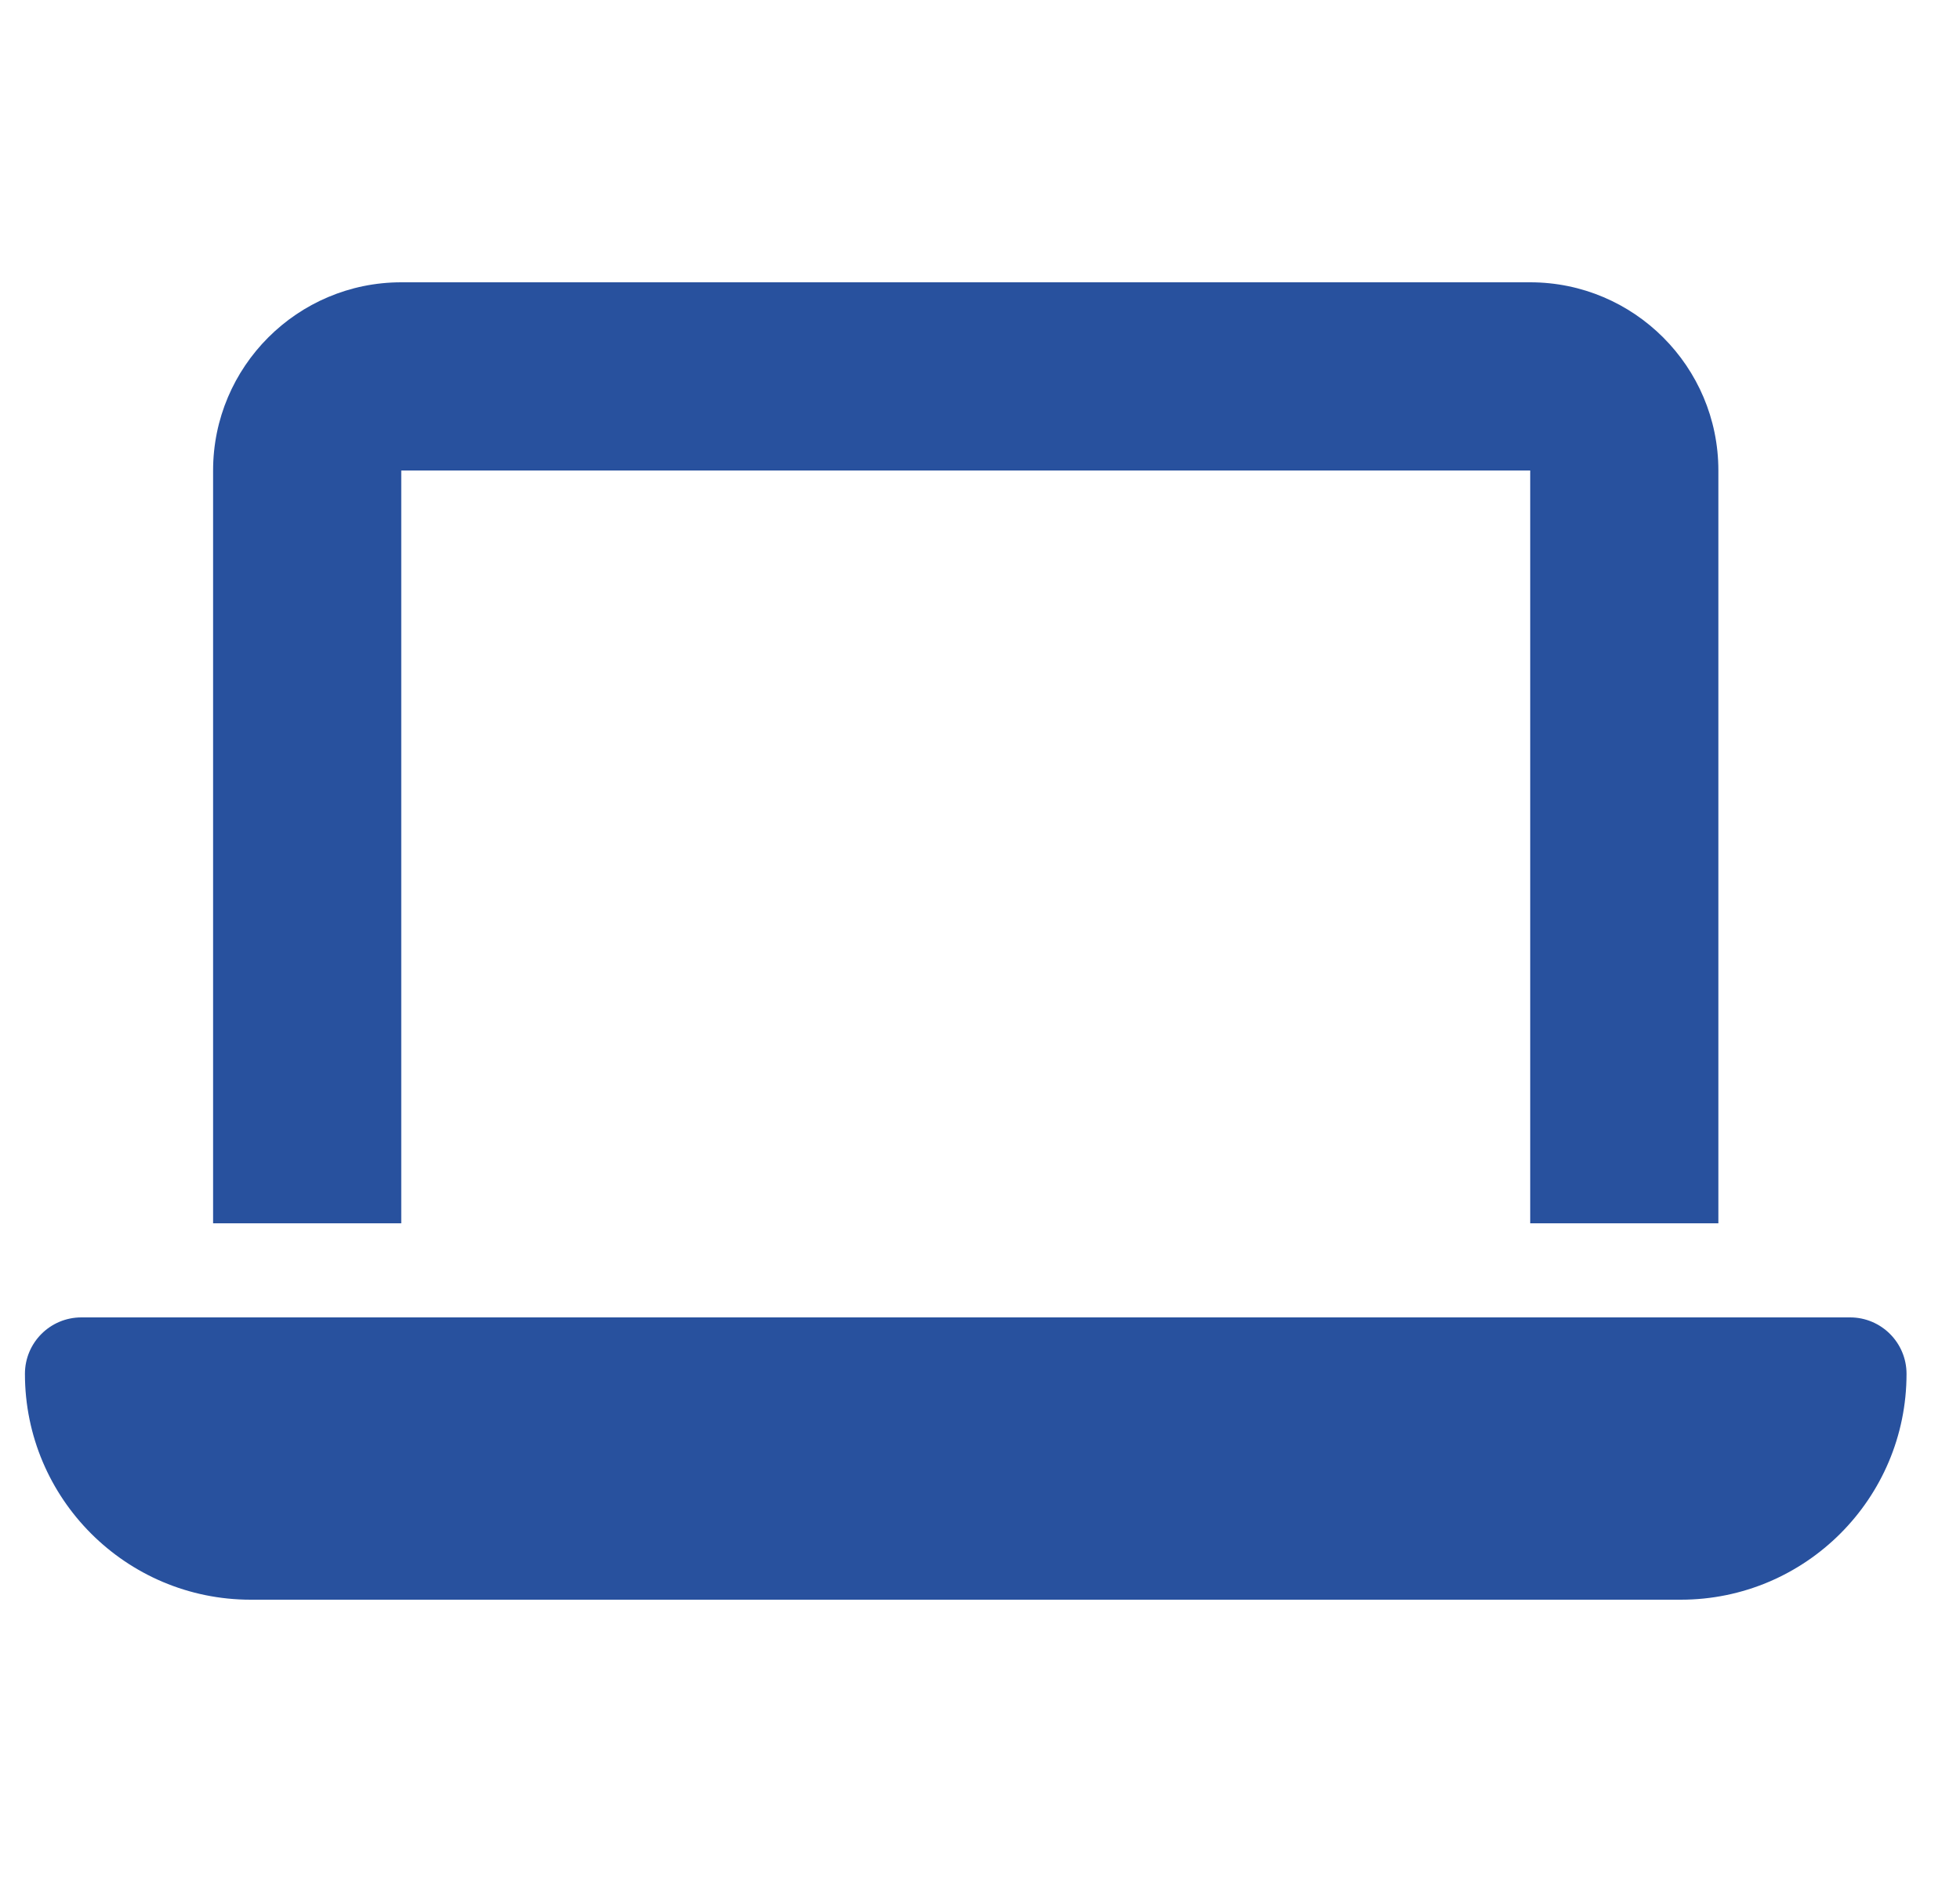 <svg width="25" height="24" viewBox="0 0 25 24" fill="none" xmlns="http://www.w3.org/2000/svg">
<g id="laptop-solid" clip-path="url(#clip0_16_10)">
<path id="Vector" d="M5.118 3.6C3.794 3.6 2.718 4.676 2.718 6V15.6H5.118V6H19.518V15.6H21.918V6C21.918 4.676 20.842 3.6 19.518 3.6H5.118ZM1.038 16.8C0.64 16.8 0.318 17.122 0.318 17.52C0.318 19.11 1.608 20.4 3.198 20.4H21.438C23.028 20.4 24.318 19.11 24.318 17.52C24.318 17.122 23.995 16.8 23.598 16.8H1.038Z" fill="#28519E"/>
</g>
<defs>
<clipPath id="clip0_16_10">
<rect width="24" height="24" fill="white" transform="translate(0.318)"/>
</clipPath>
</defs>
</svg>
